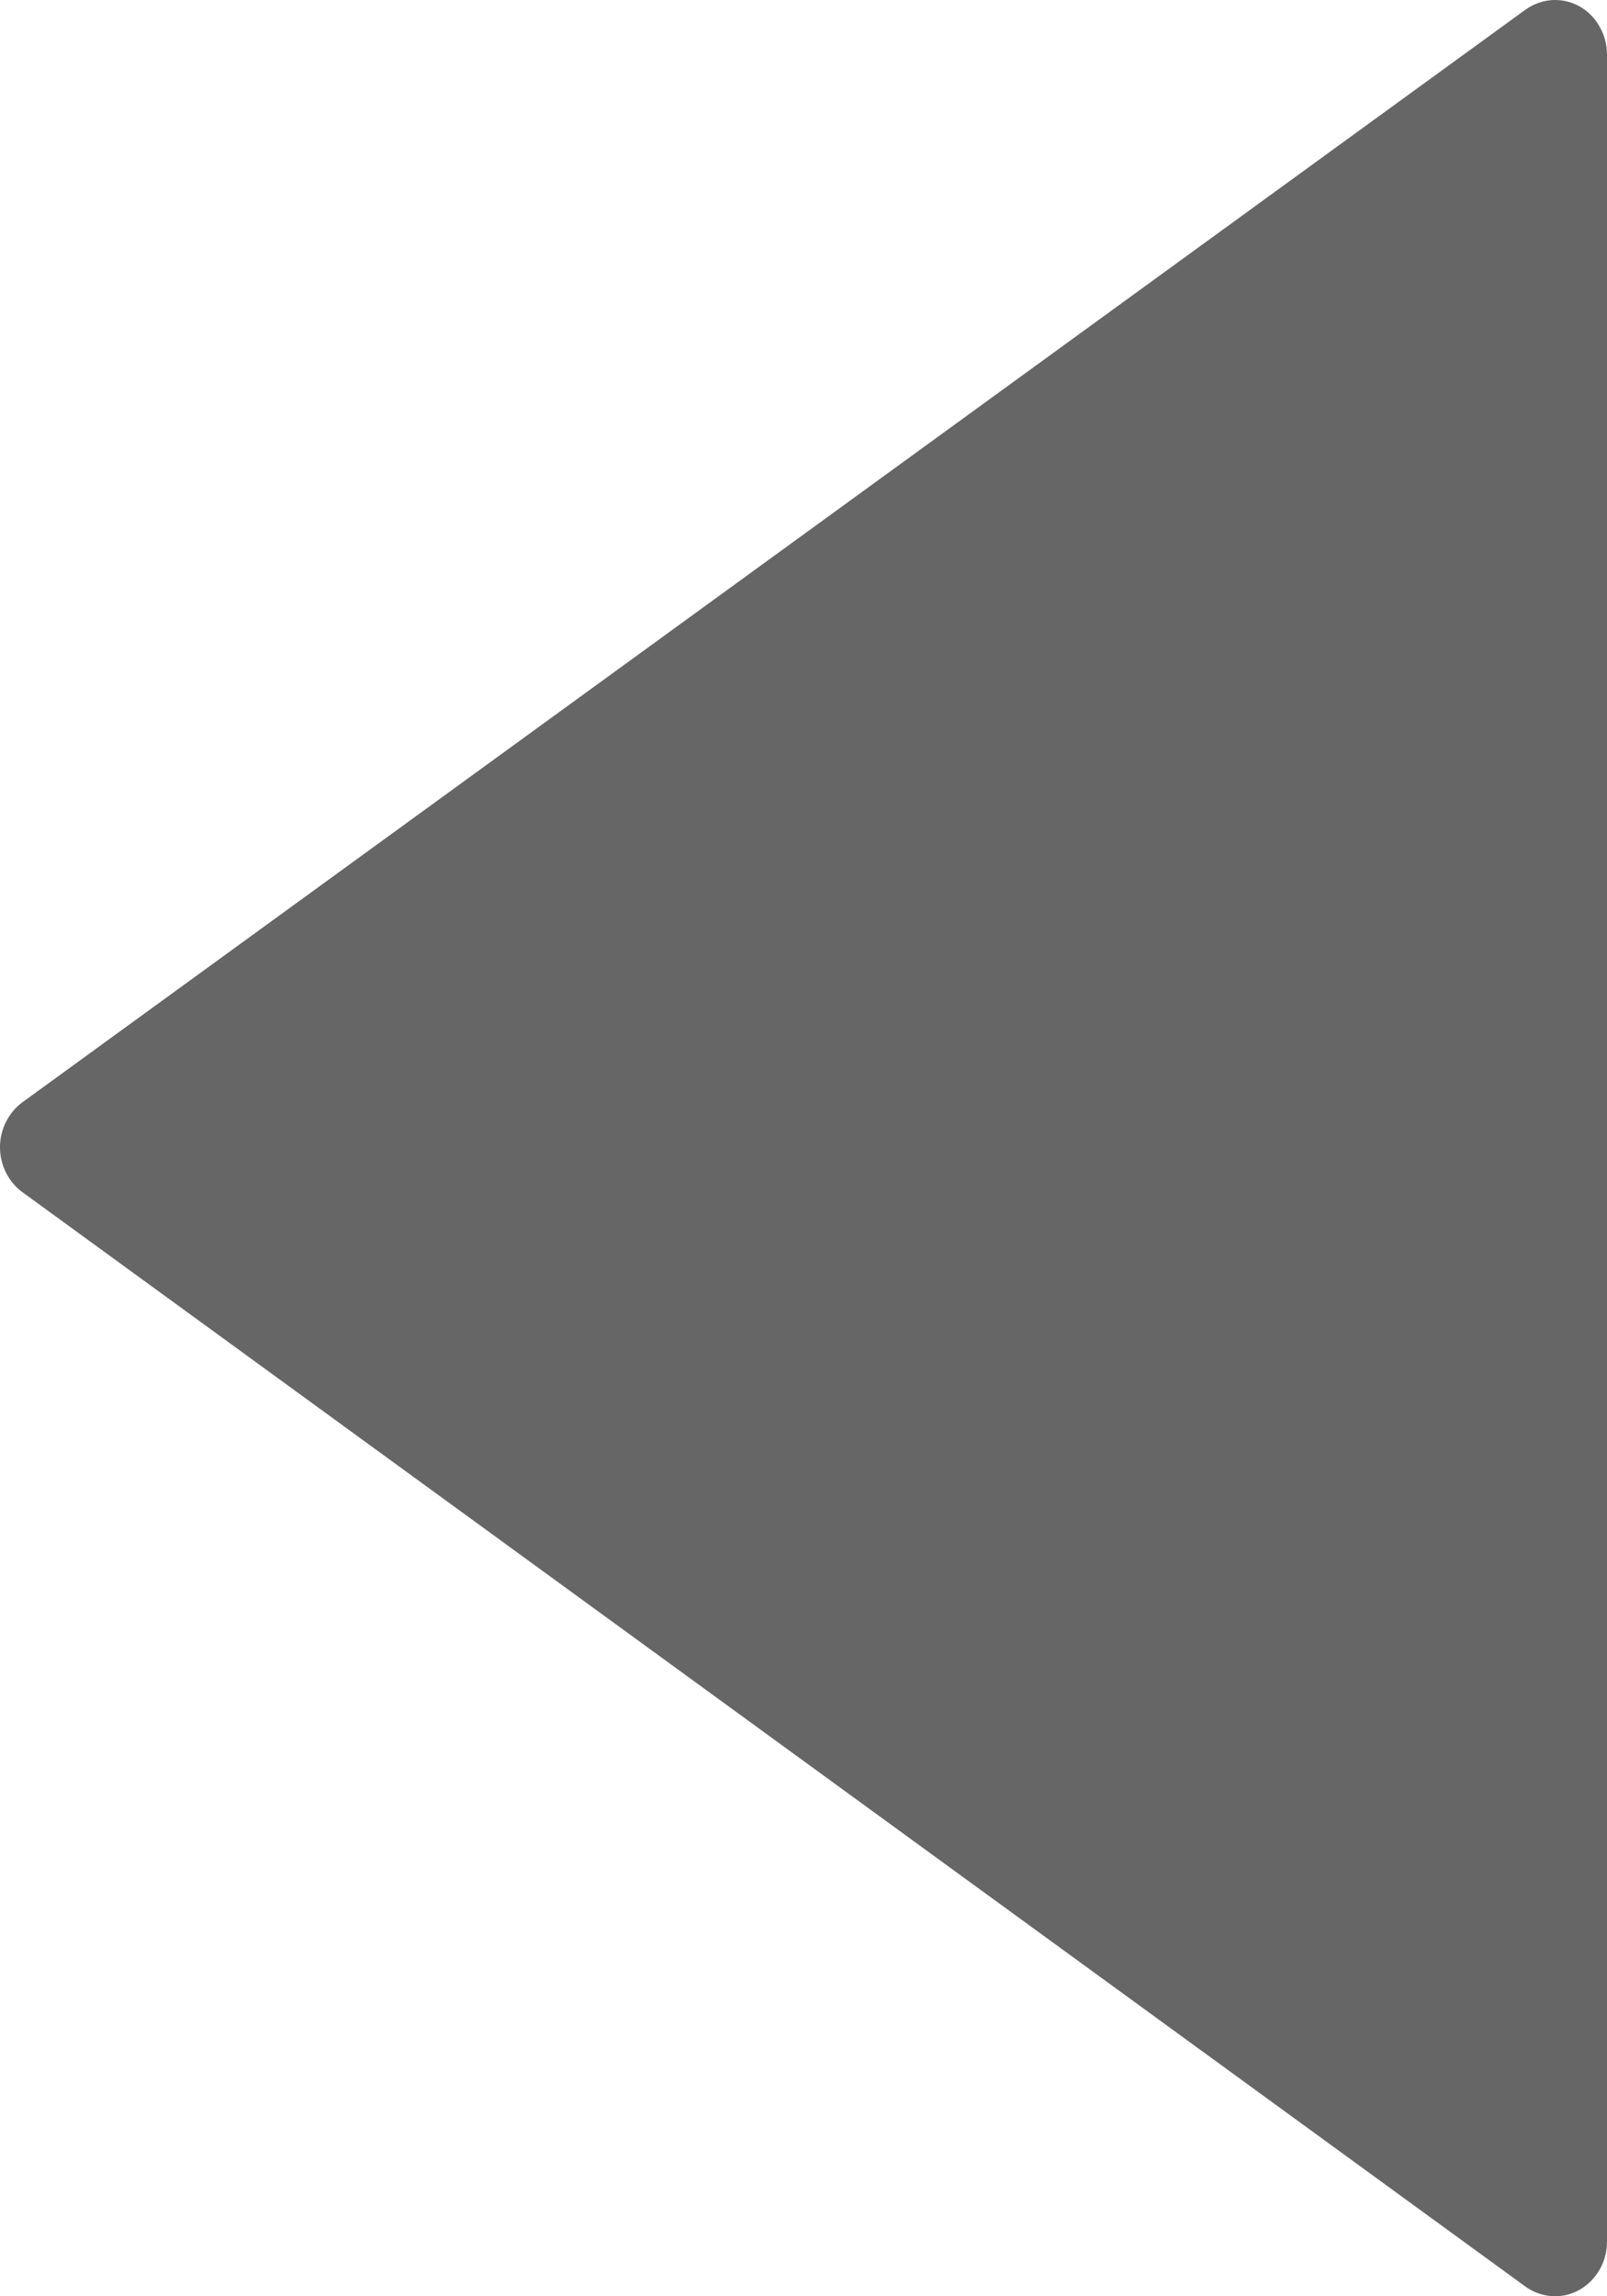 <svg width="7" height="10" viewBox="0 0 7 10" fill="none" xmlns="http://www.w3.org/2000/svg">
<path d="M6.879 0.027C6.846 0.009 6.81 1.66139e-08 6.773 1.98168e-08C6.728 6.48737e-05 6.683 0.015 6.645 0.042L0.098 4.8C0.037 4.845 3.25381e-08 4.918 3.93827e-08 4.996C4.62274e-08 5.074 0.037 5.148 0.098 5.192L6.645 9.958C6.691 9.991 6.747 10.005 6.802 9.998C6.857 9.991 6.908 9.962 6.944 9.918C6.981 9.874 7.001 9.817 7 9.758L7 0.238C7 0.195 6.989 0.152 6.967 0.115C6.946 0.077 6.915 0.047 6.879 0.027Z" fill="#252626" fill-opacity="0.7"/>
</svg>
